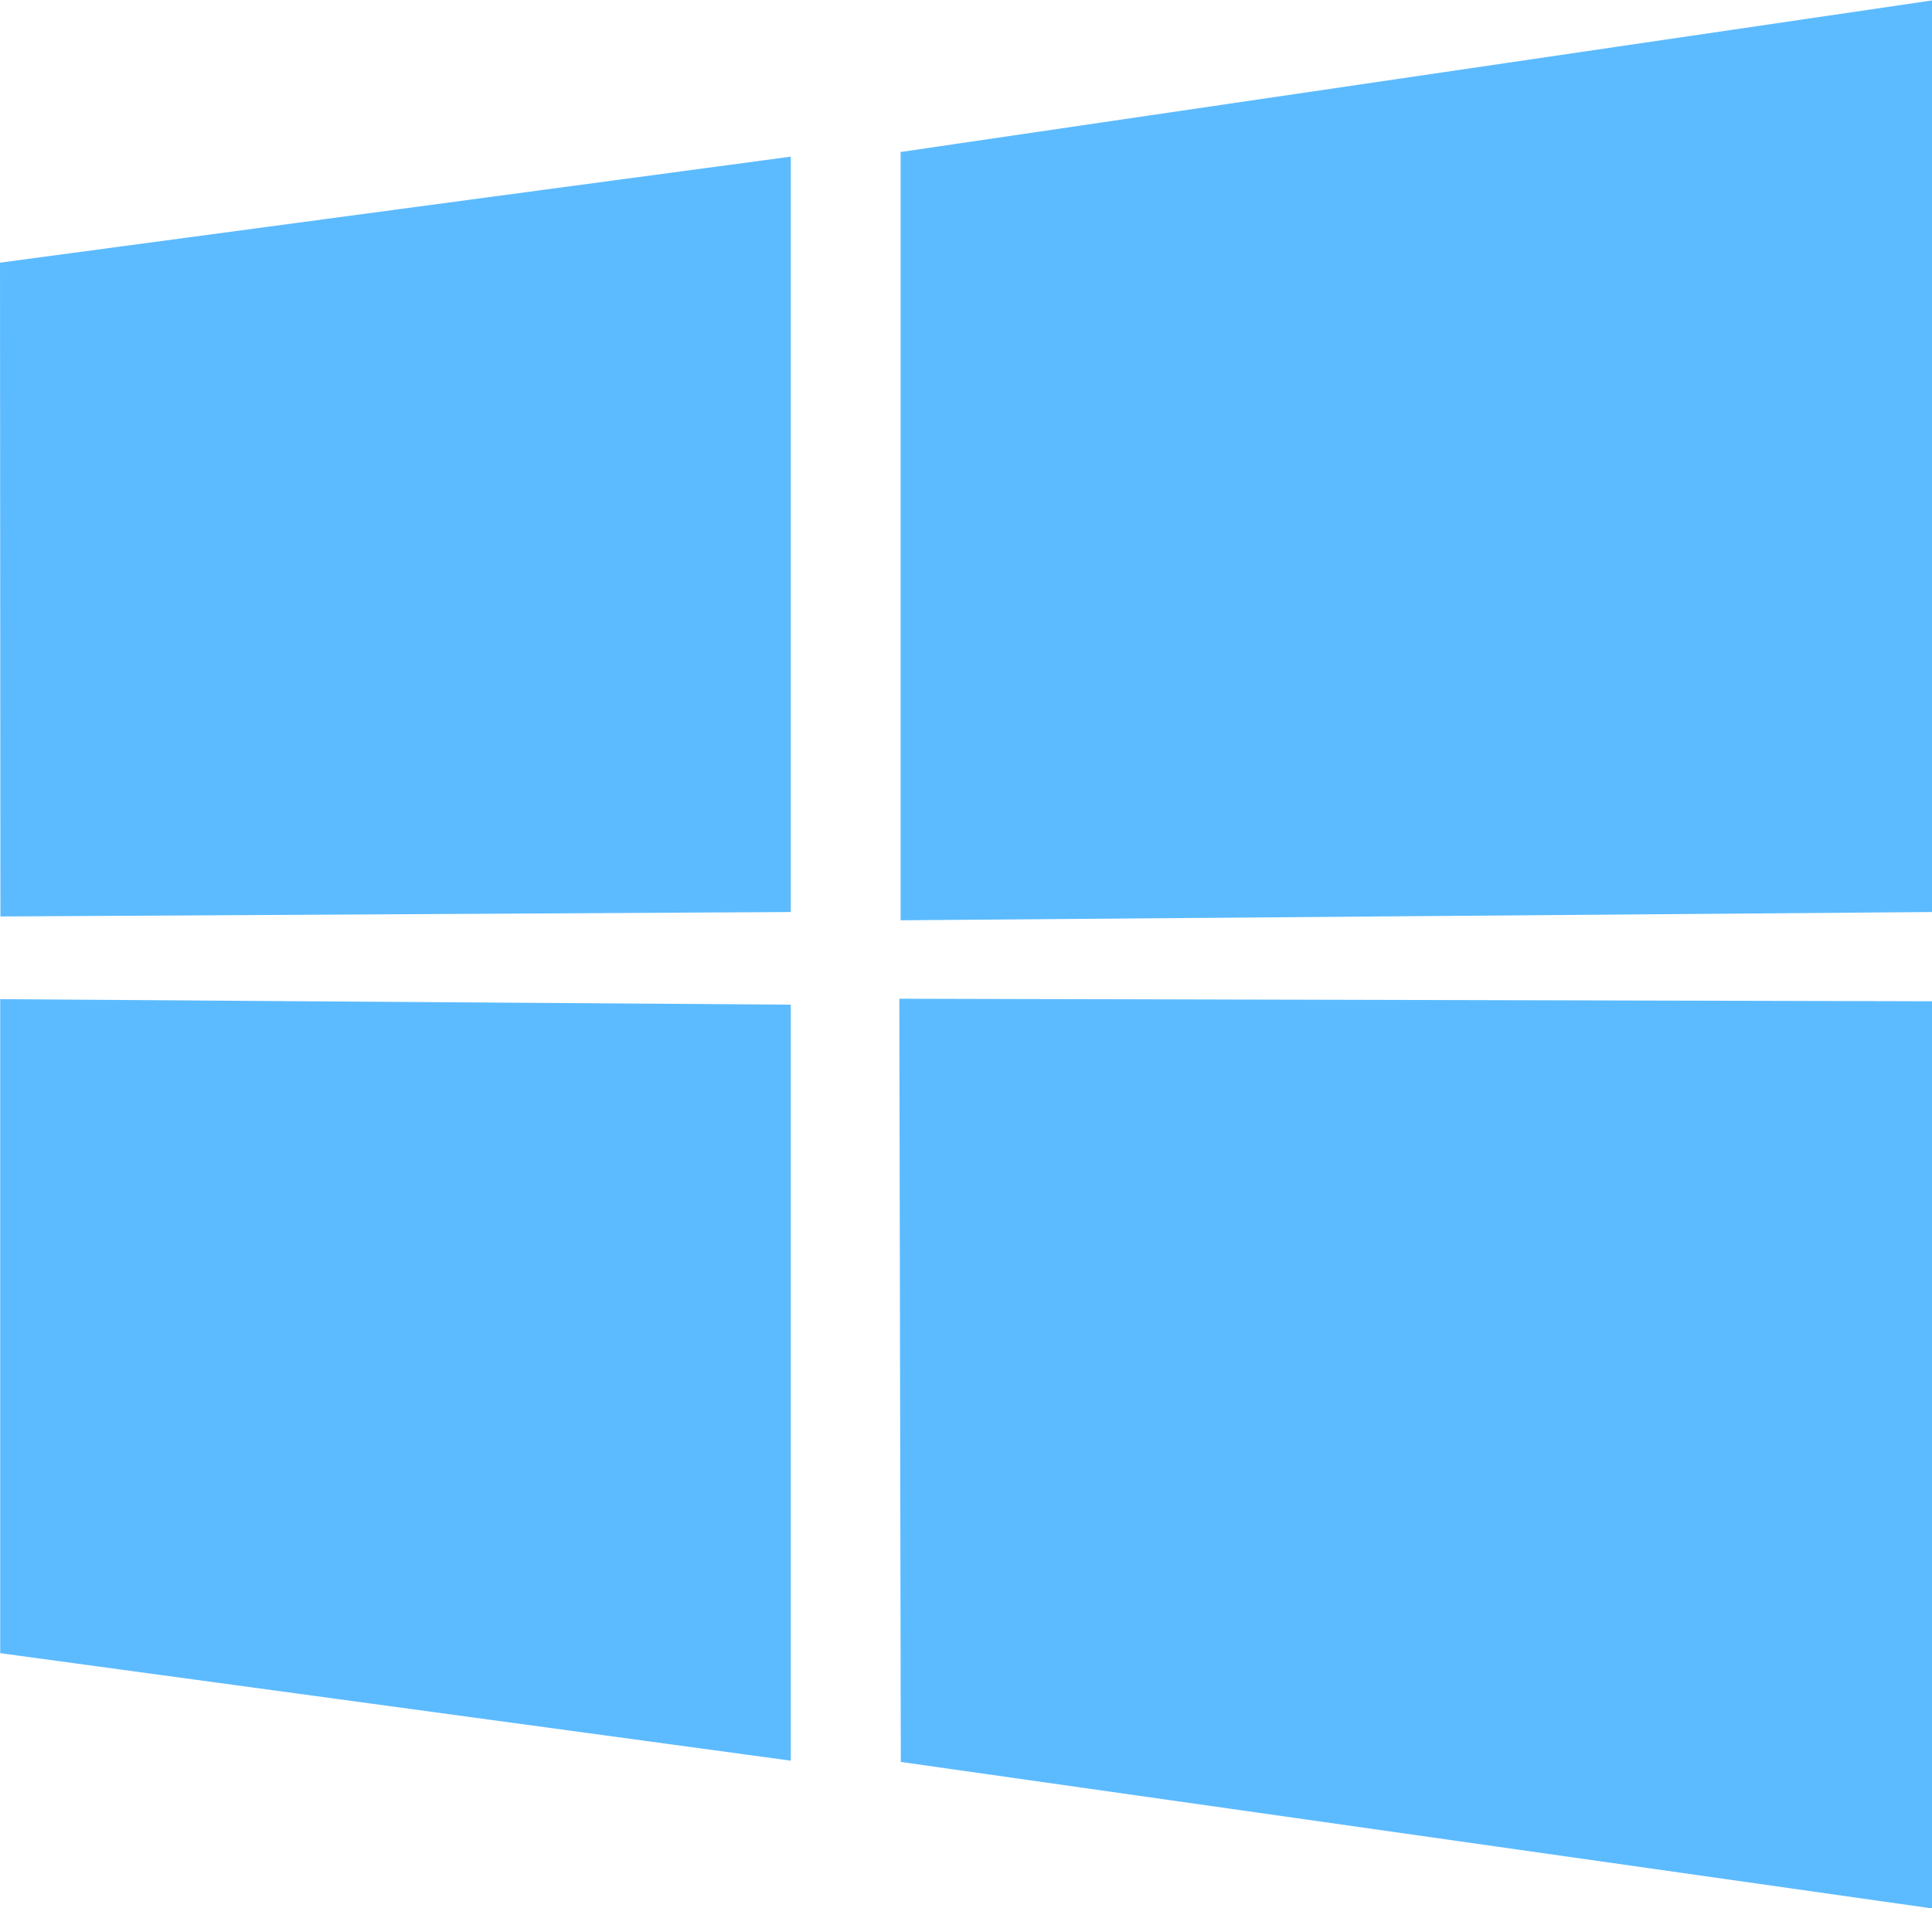 <svg data-name="Layer 17" xmlns="http://www.w3.org/2000/svg" width="91.13" height="90">
    <path d="m0 12.39 37.3-5v35.63l-37.28.21zm37.3 35v35.66L.01 77.98V47.13zm5.18-40.22L91.13.02v43l-48.65.39zm48.65 40.06v42.79l-48.64-6.91-.07-36z" fill="#5cbbff"/>
</svg>
